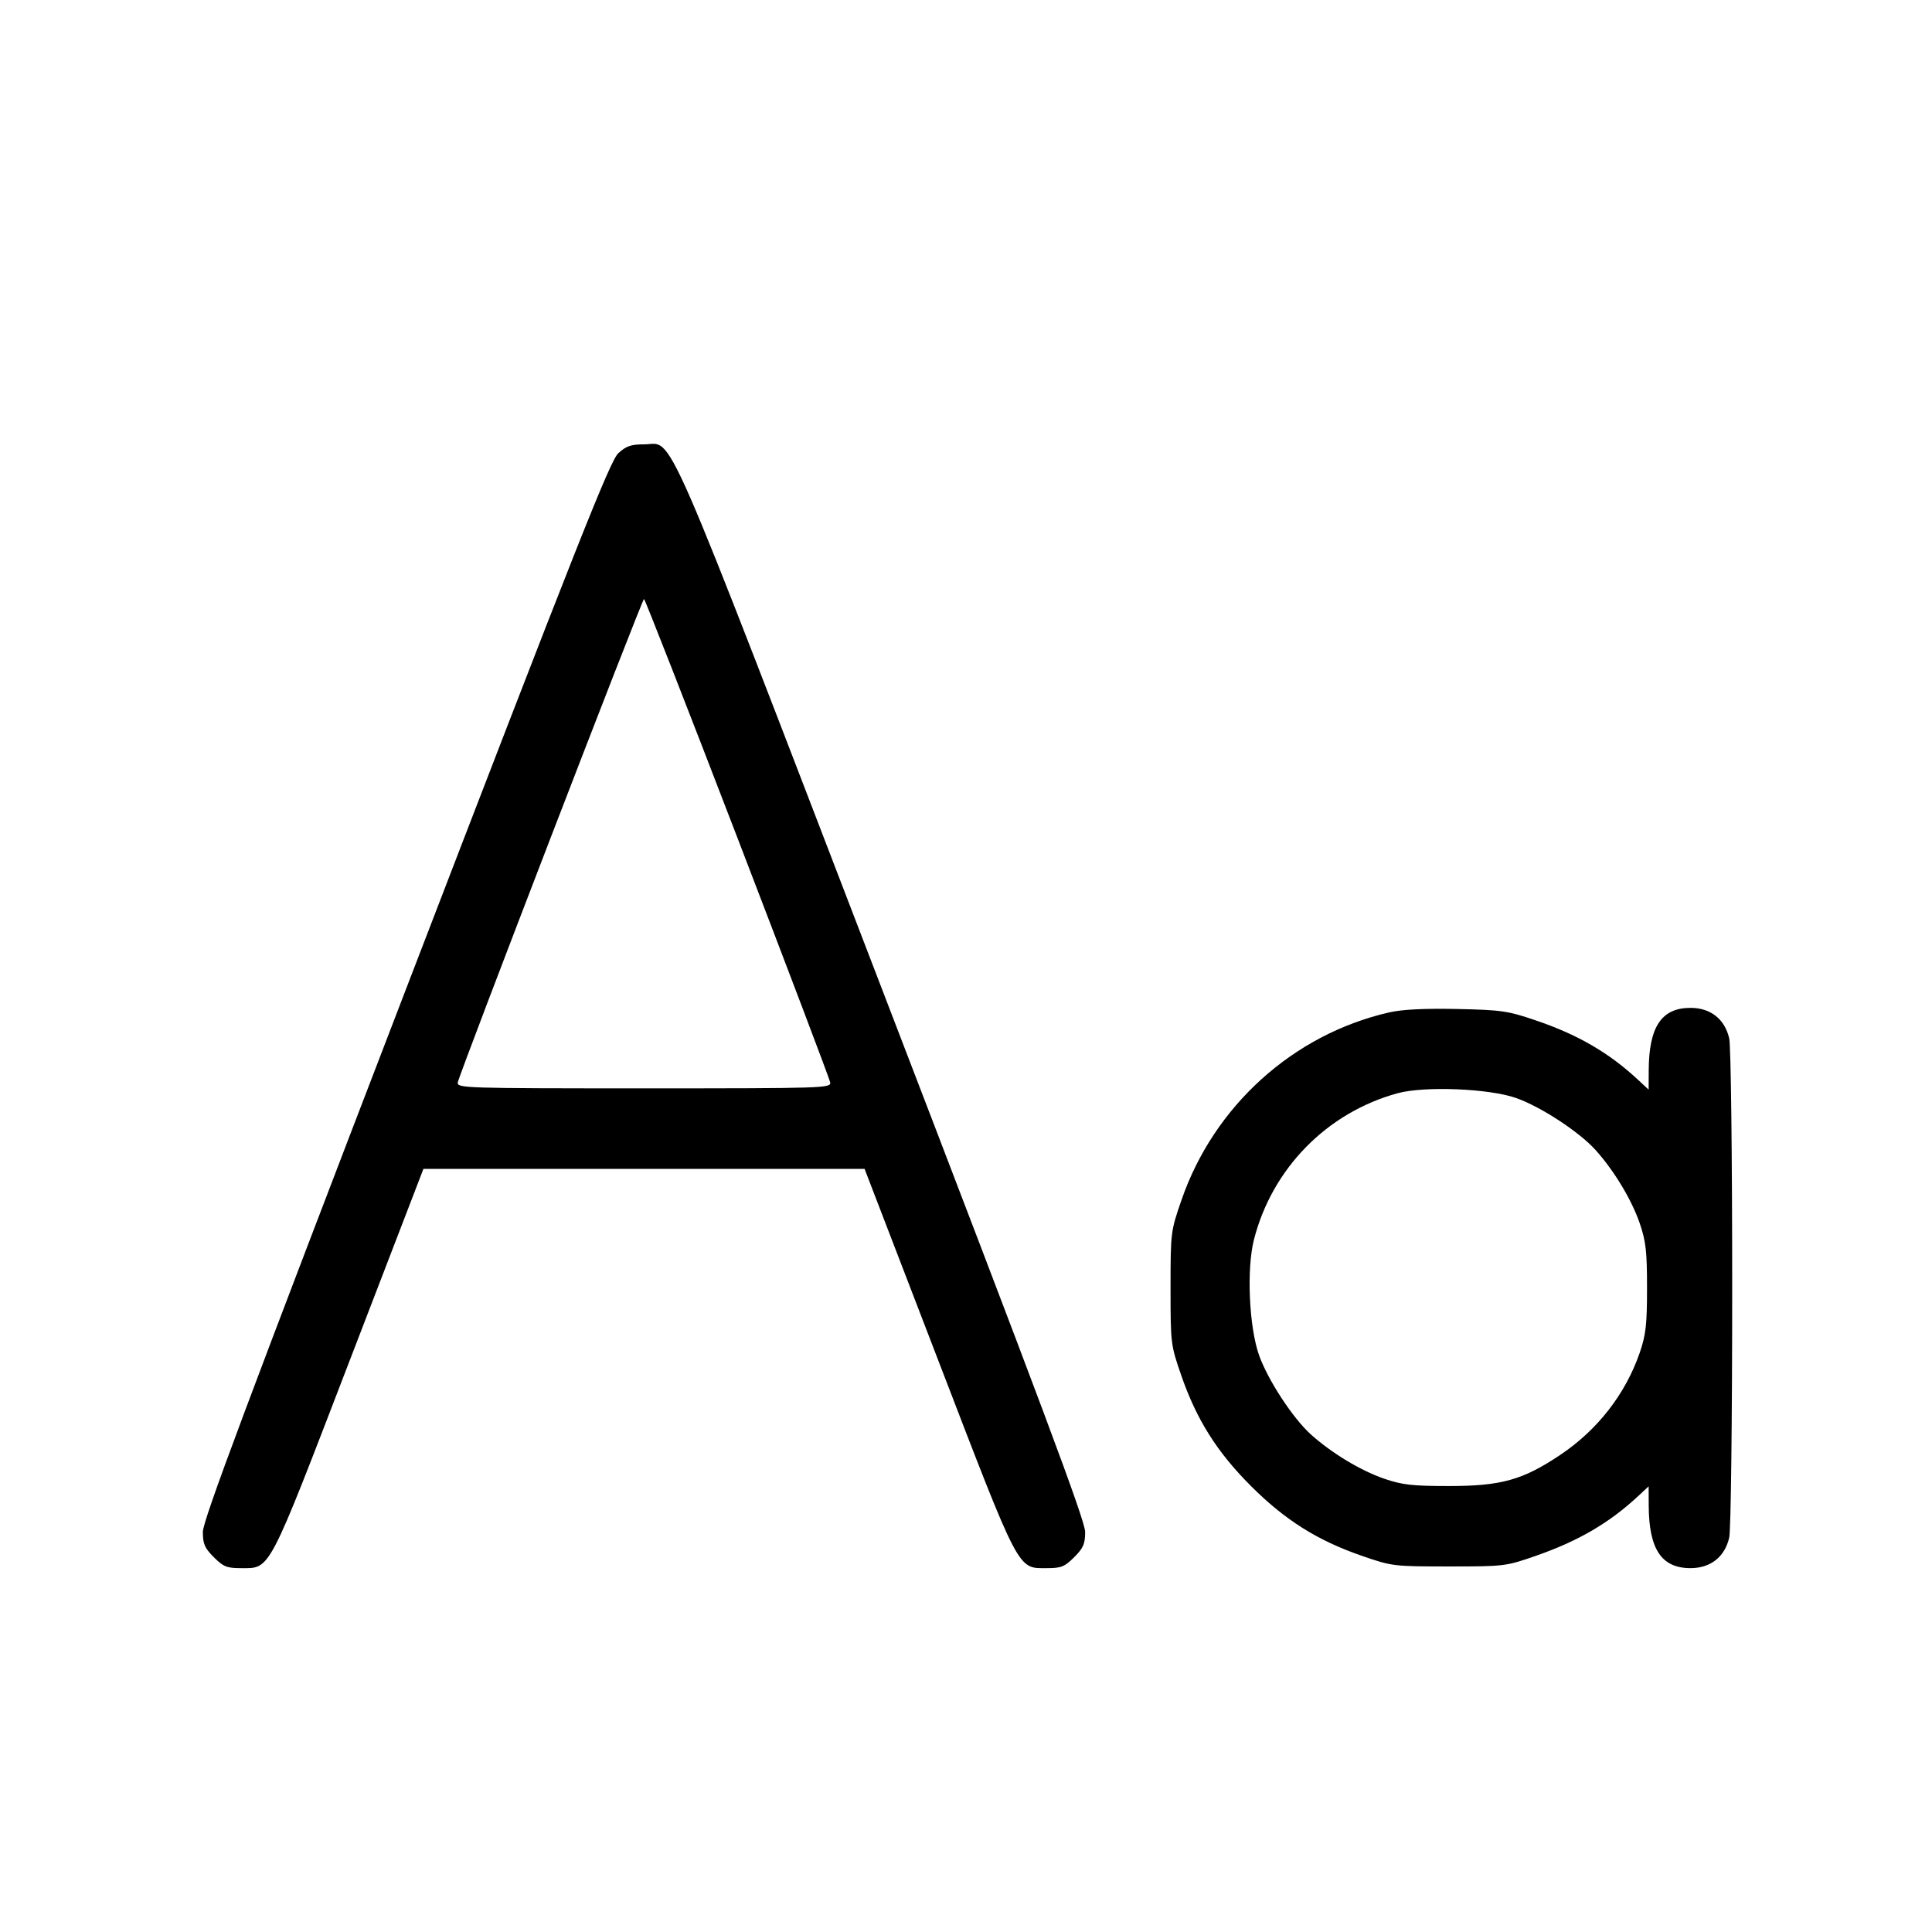 <svg xmlns="http://www.w3.org/2000/svg" class="icon icon-tabler icon-tabler-letter-case" width="24" height="24" viewBox="0 0 24 24" stroke-width="1" stroke="currentColor" fill="none" stroke-linecap="round" stroke-linejoin="round"><path d="M7.681 5.630 C 7.579 5.723,7.179 6.733,5.040 12.296 C 3.064 17.436,2.520 18.890,2.520 19.030 C 2.520 19.179,2.542 19.230,2.656 19.344 C 2.775 19.463,2.818 19.480,2.993 19.480 C 3.364 19.480,3.320 19.563,4.344 16.901 L 5.260 14.520 8.000 14.520 L 10.740 14.520 11.656 16.901 C 12.680 19.563,12.636 19.480,13.007 19.480 C 13.182 19.480,13.225 19.463,13.344 19.344 C 13.458 19.230,13.480 19.179,13.480 19.030 C 13.480 18.890,12.936 17.436,10.960 12.296 C 8.168 5.033,8.380 5.520,8.000 5.520 C 7.839 5.520,7.778 5.541,7.681 5.630 M9.160 10.406 C 9.787 12.037,10.306 13.405,10.313 13.446 C 10.325 13.517,10.243 13.520,8.000 13.520 C 5.757 13.520,5.675 13.517,5.687 13.446 C 5.706 13.336,7.977 7.441,8.000 7.441 C 8.011 7.441,8.533 8.775,9.160 10.406 M17.259 12.576 C 16.065 12.848,15.079 13.739,14.676 14.910 C 14.543 15.294,14.541 15.310,14.541 16.000 C 14.541 16.687,14.543 16.707,14.672 17.080 C 14.863 17.634,15.117 18.037,15.540 18.460 C 15.963 18.883,16.366 19.137,16.920 19.328 C 17.293 19.457,17.313 19.459,18.000 19.459 C 18.688 19.459,18.706 19.457,19.079 19.327 C 19.605 19.144,19.991 18.919,20.350 18.585 L 20.480 18.464 20.481 18.702 C 20.483 19.245,20.640 19.480,21.000 19.480 C 21.249 19.480,21.426 19.341,21.481 19.100 C 21.502 19.010,21.518 17.654,21.518 16.000 C 21.518 14.346,21.502 12.990,21.481 12.900 C 21.426 12.659,21.249 12.520,21.000 12.520 C 20.640 12.520,20.483 12.755,20.481 13.298 L 20.480 13.536 20.350 13.415 C 19.988 13.078,19.601 12.853,19.079 12.676 C 18.730 12.557,18.653 12.546,18.100 12.534 C 17.694 12.526,17.422 12.539,17.259 12.576 M18.834 13.640 C 19.142 13.749,19.615 14.059,19.818 14.283 C 20.048 14.538,20.266 14.898,20.368 15.192 C 20.446 15.421,20.460 15.540,20.460 16.000 C 20.460 16.460,20.446 16.579,20.368 16.808 C 20.190 17.320,19.844 17.765,19.378 18.076 C 18.916 18.385,18.647 18.460,18.000 18.460 C 17.540 18.460,17.421 18.446,17.192 18.368 C 16.898 18.266,16.538 18.048,16.283 17.818 C 16.058 17.615,15.749 17.141,15.640 16.834 C 15.516 16.481,15.484 15.763,15.577 15.399 C 15.803 14.515,16.484 13.821,17.360 13.581 C 17.694 13.489,18.500 13.522,18.834 13.640 " stroke="none" fill="black" fill-rule="evenodd"></path></svg>